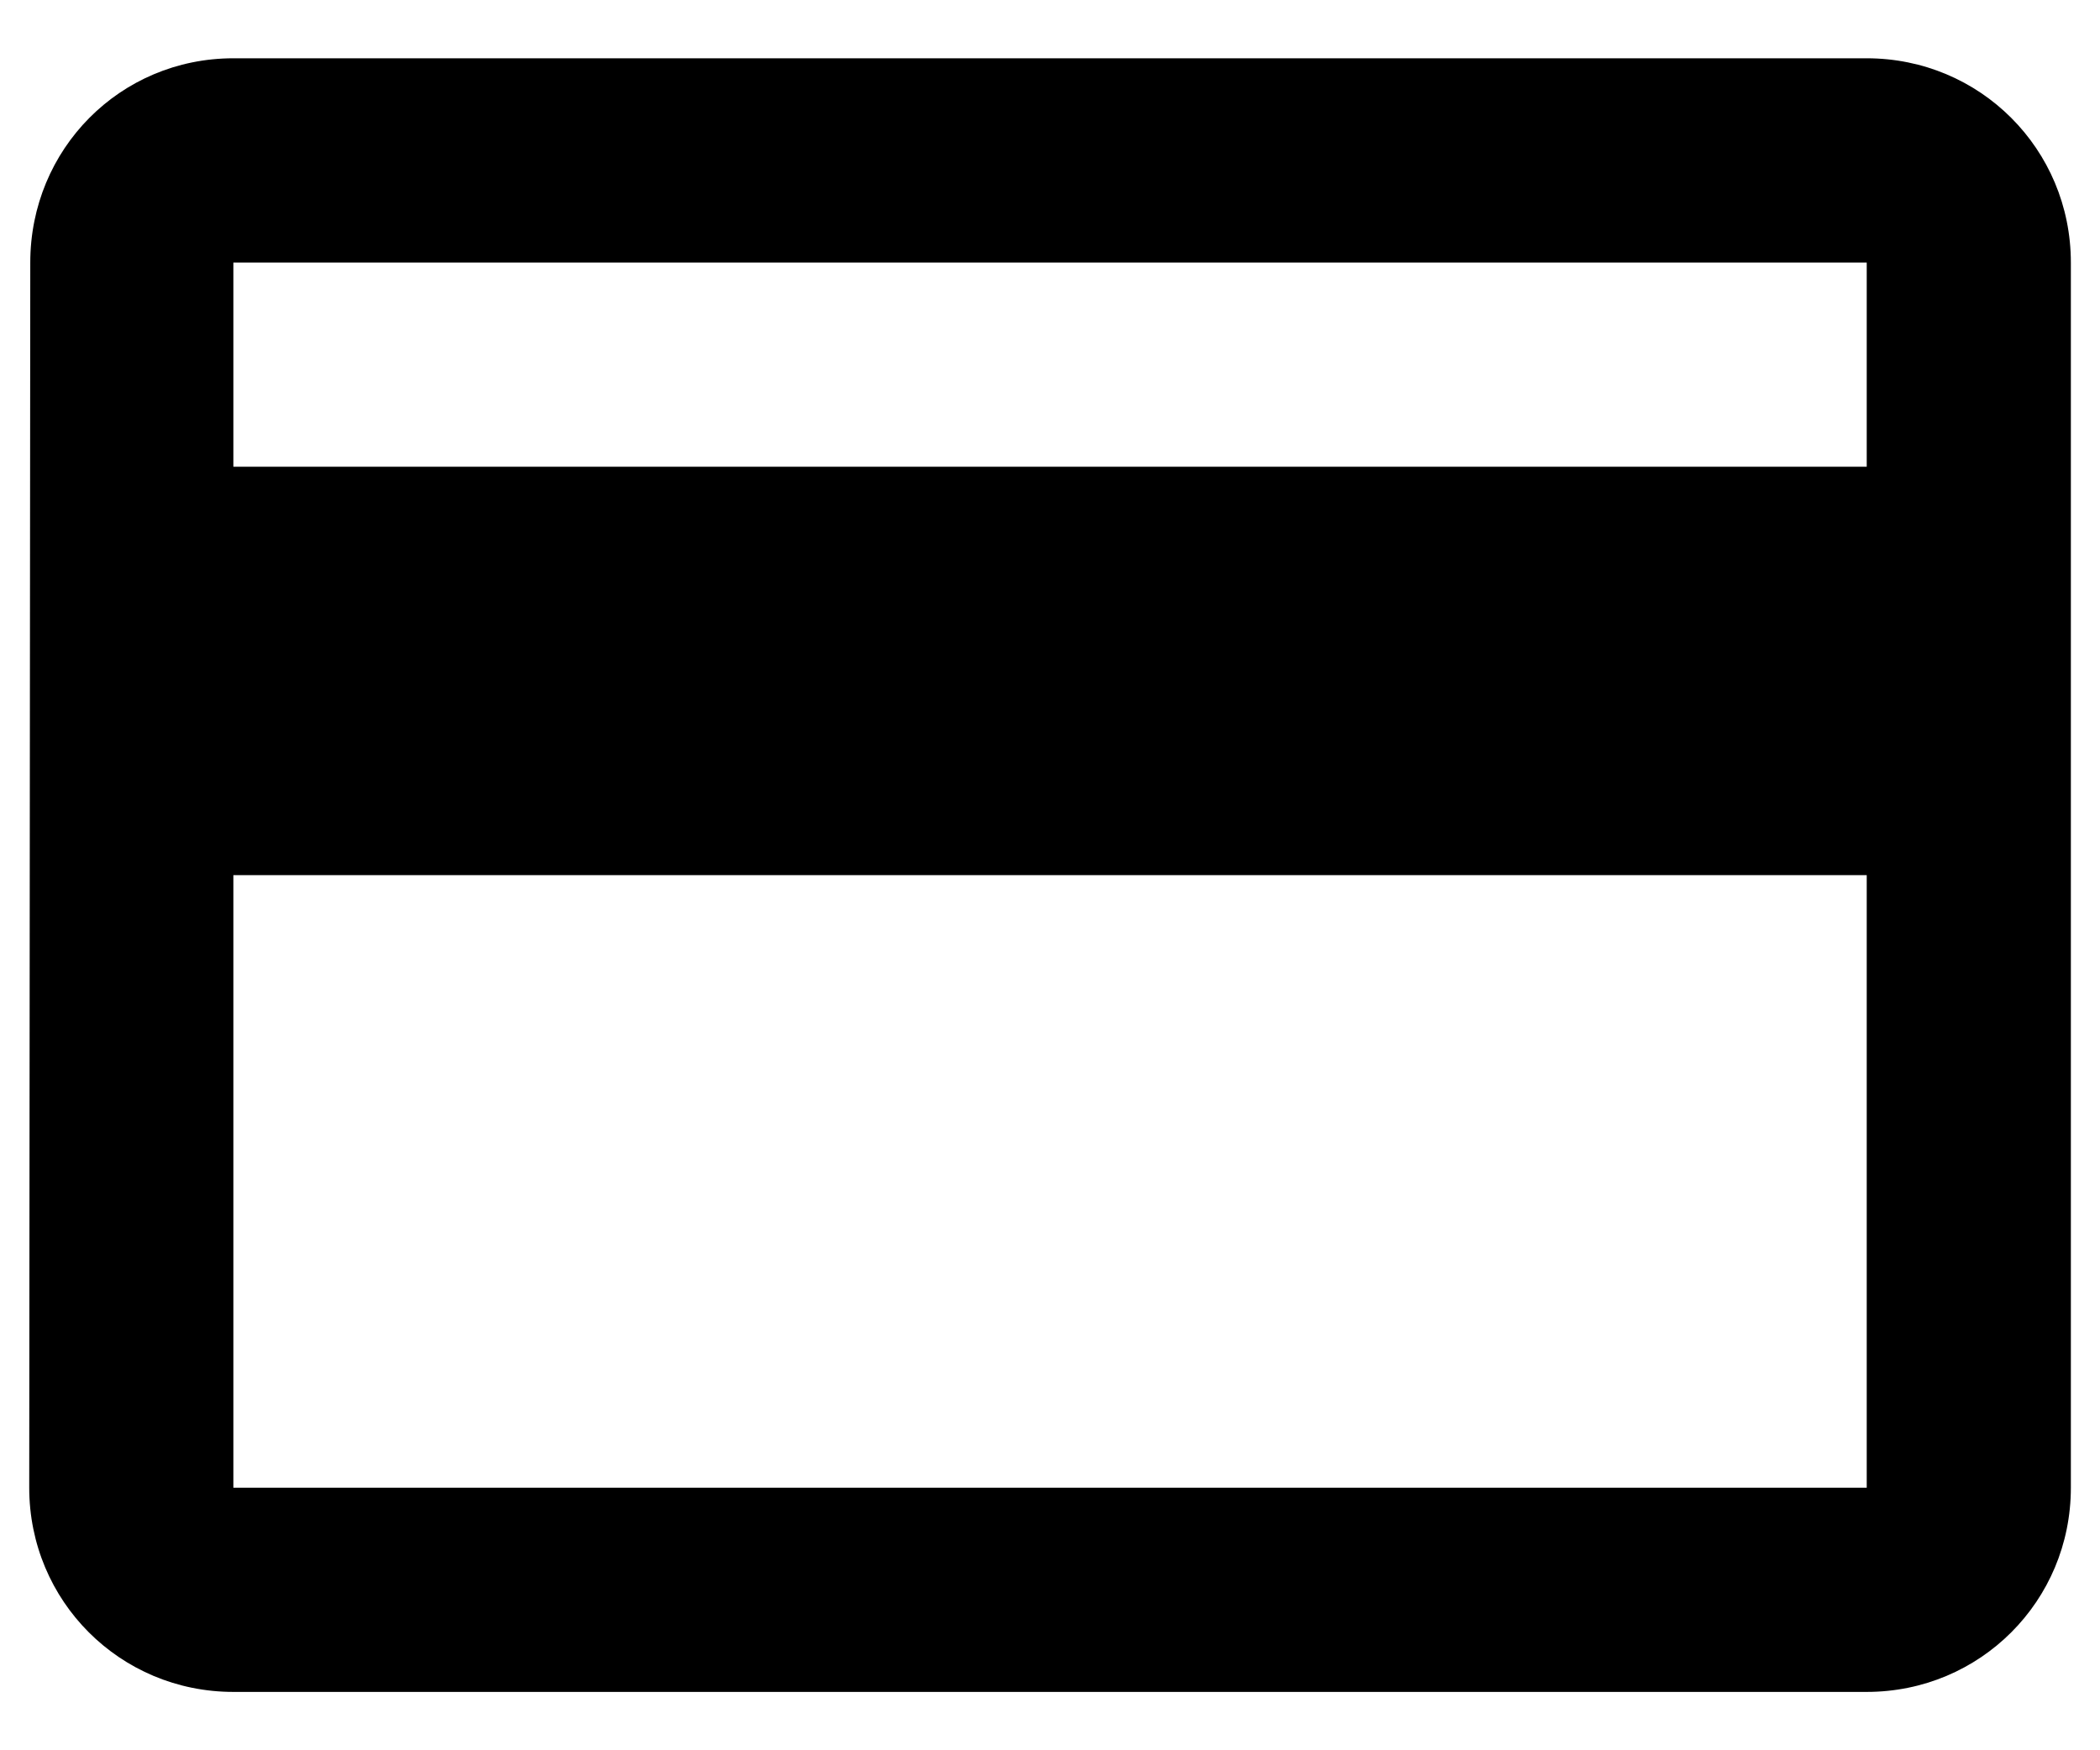 <svg width="24" height="20" viewBox="0 0 24 20" fill="none" xmlns="http://www.w3.org/2000/svg">
<path d="M21.334 0.666H2.667C1.372 0.666 0.346 1.705 0.346 3L0.334 17C0.334 18.295 1.372 19.333 2.667 19.333H21.334C22.629 19.333 23.667 18.295 23.667 17V3C23.667 1.705 22.629 0.666 21.334 0.666ZM21.334 17H2.667V10H21.334V17ZM21.334 5.333H2.667V3H21.334V5.333Z" fill="black"/>
</svg>
